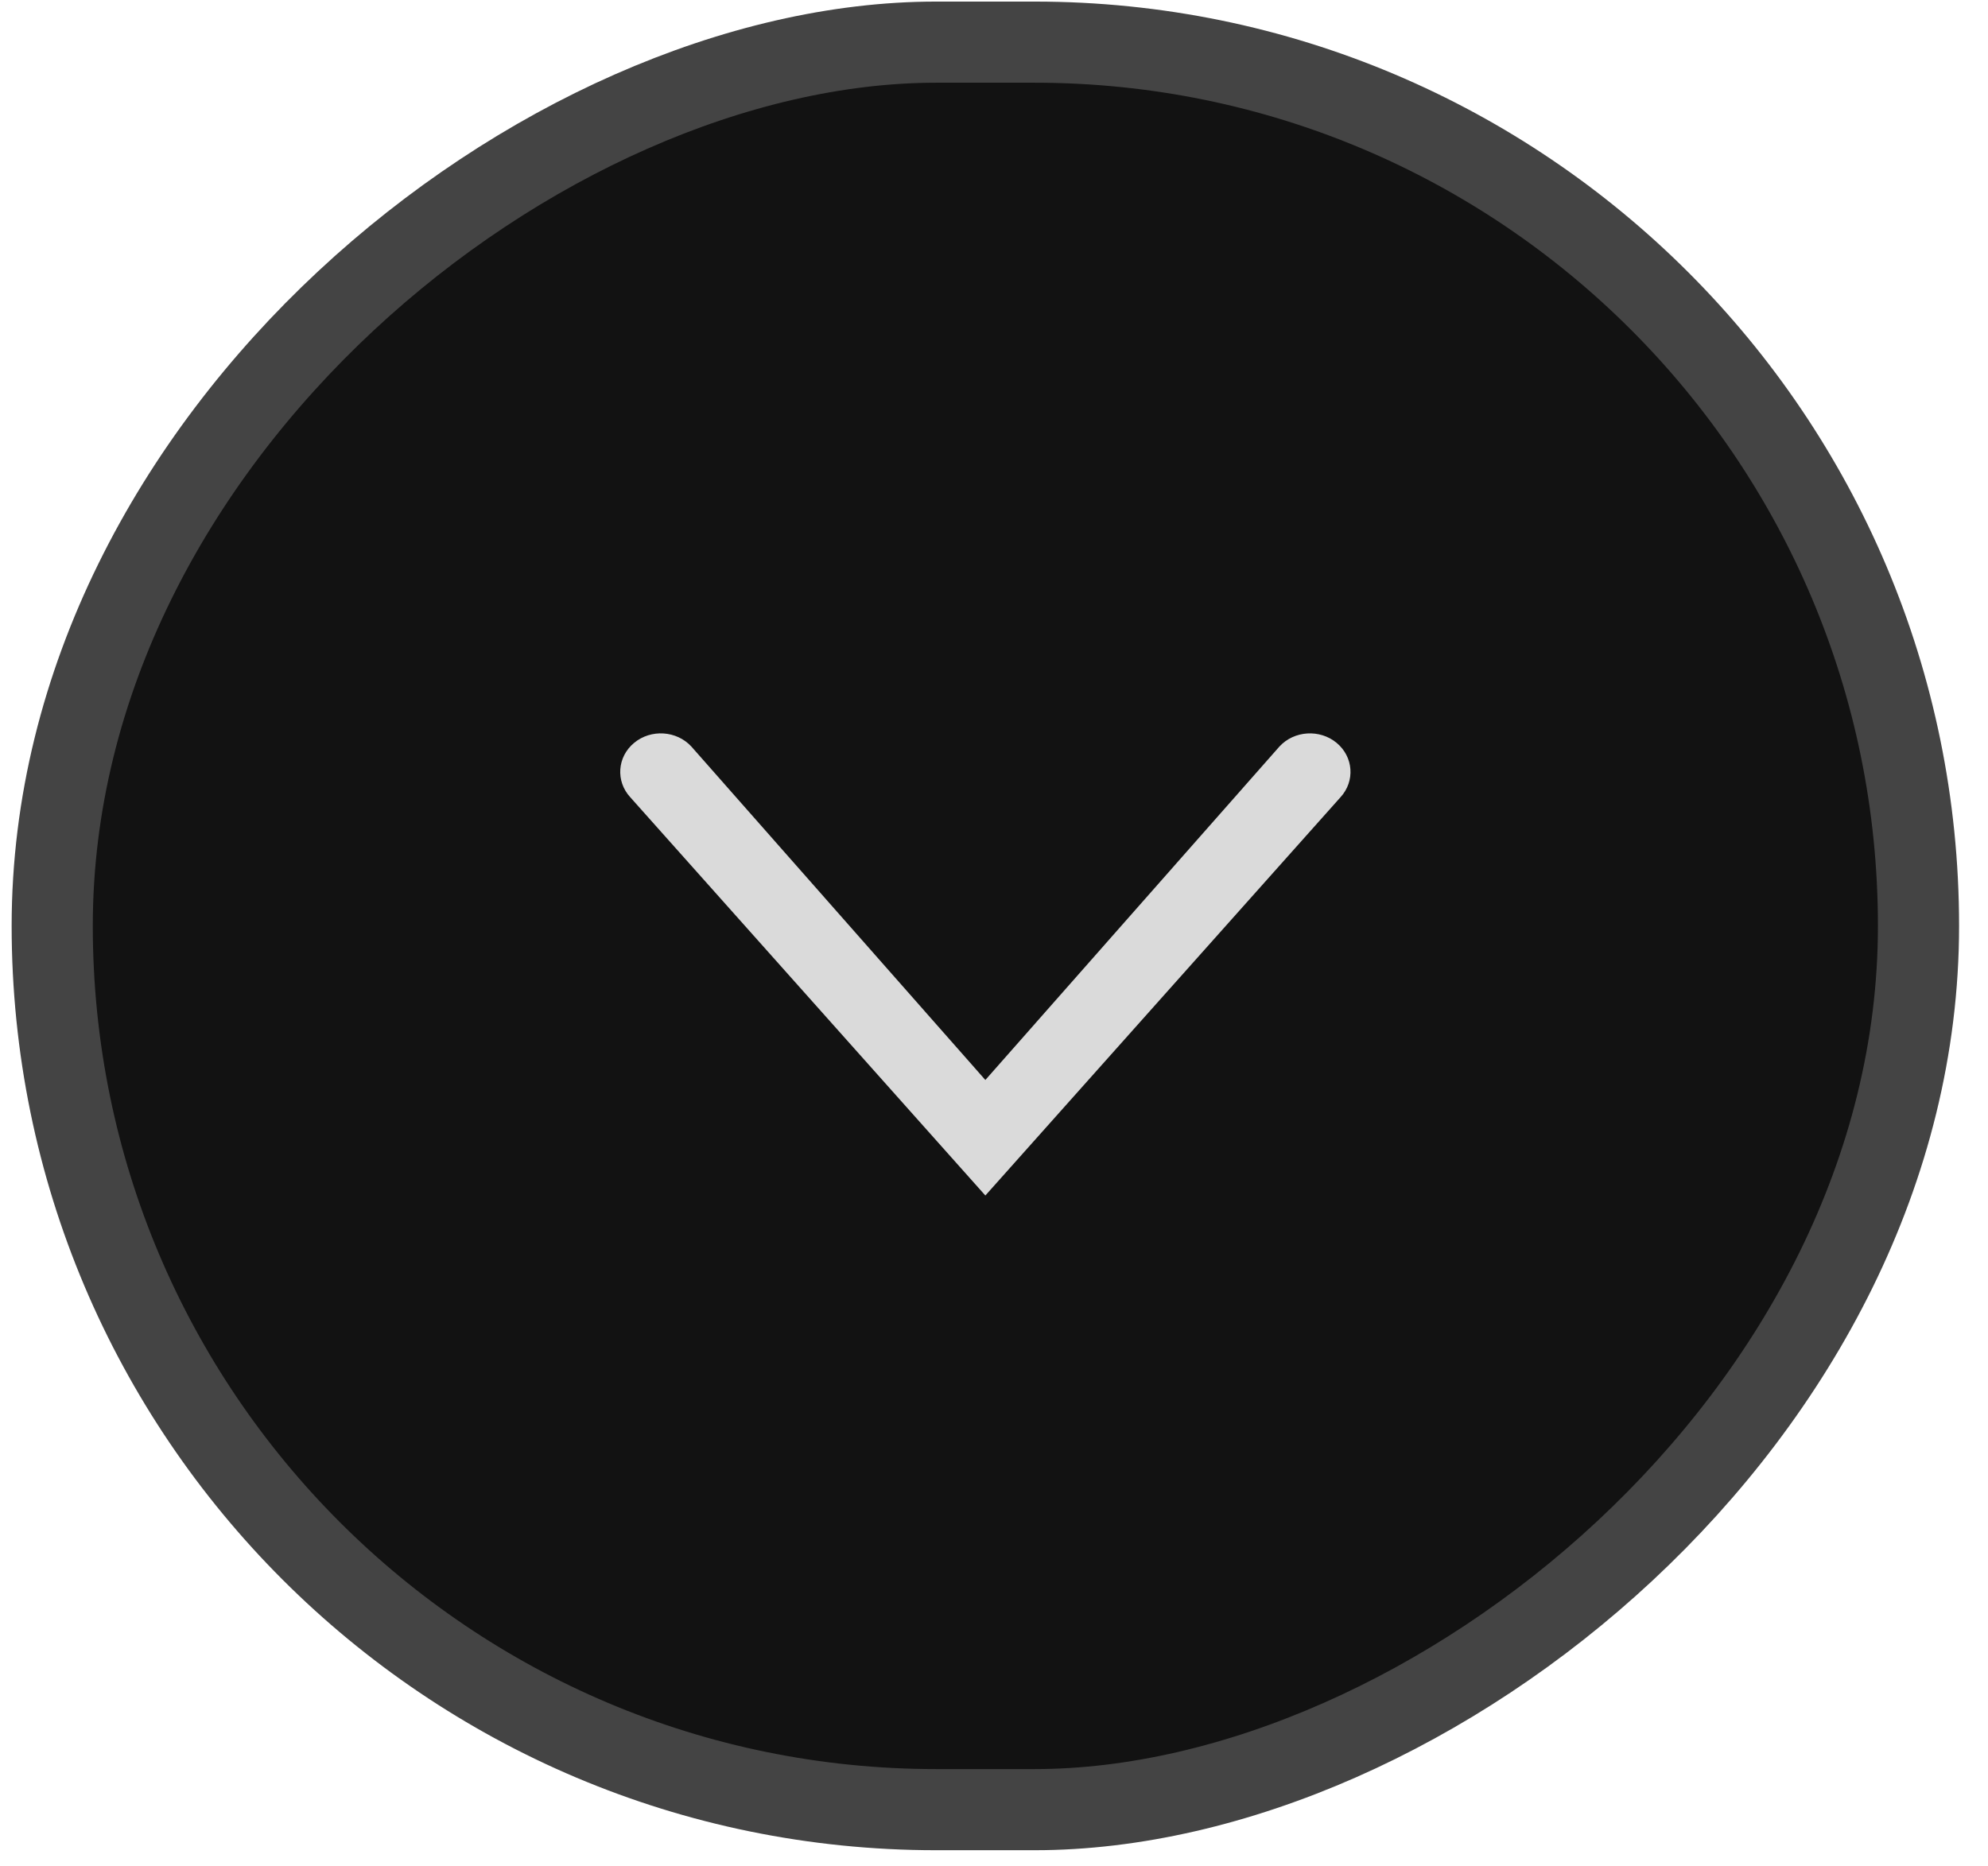 <svg width="49" height="46" viewBox="0 0 49 46" fill="none" xmlns="http://www.w3.org/2000/svg">
<rect x="1.287" y="44.612" width="43.573" height="46" rx="21.786" transform="rotate(-90 1.287 44.612)" fill="#121212"/>
<path fill-rule="evenodd" clip-rule="evenodd" d="M15.629 18.314C15.213 18.659 15.171 19.259 15.535 19.654L24.287 29.472L33.04 19.654C33.403 19.259 33.361 18.66 32.946 18.314C32.53 17.969 31.898 18.009 31.535 18.404L24.287 26.624L17.04 18.403C16.676 18.009 16.044 17.969 15.629 18.314Z" fill="#DADADA"/>
<rect x="1.287" y="44.612" width="43.573" height="46" rx="21.786" transform="rotate(-90 1.287 44.612)" stroke="#444444" stroke-width="2"/>
</svg>
